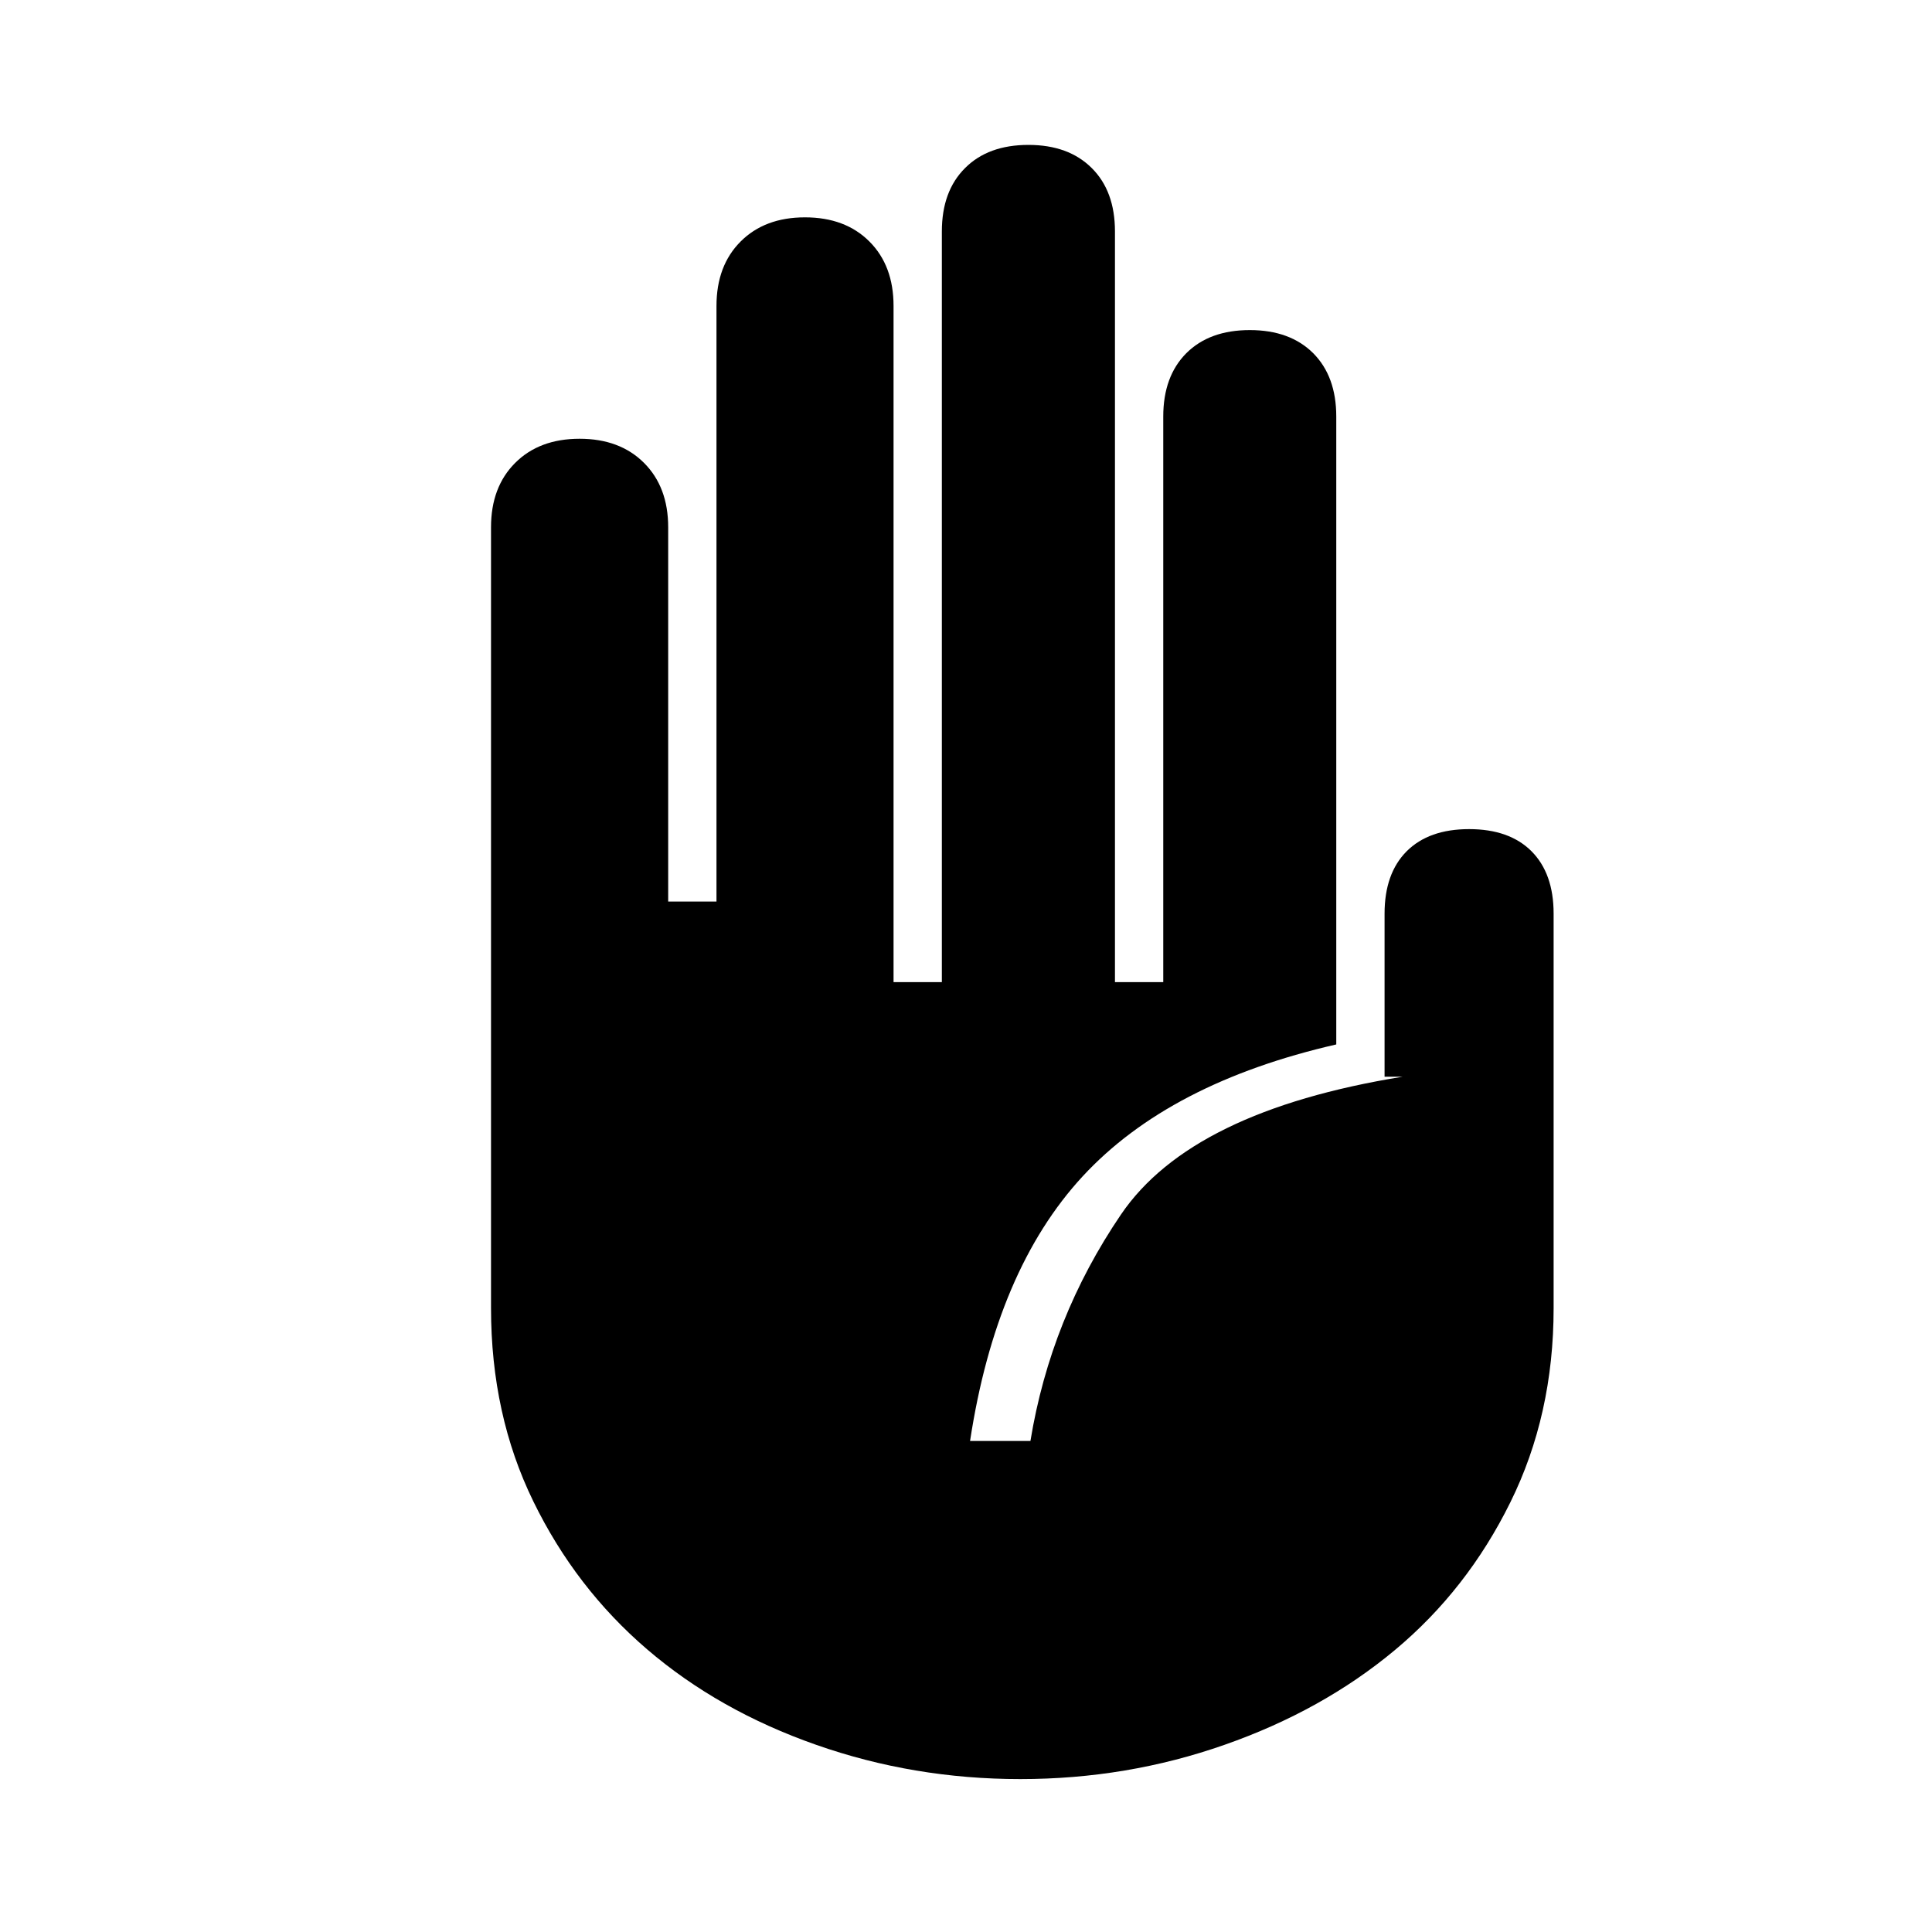 <svg xmlns="http://www.w3.org/2000/svg" height="20" width="20"><path d="M10.562 18.417Q9.458 18.417 8.448 18.062Q7.438 17.708 6.698 17.073Q5.958 16.438 5.521 15.542Q5.083 14.646 5.083 13.542V5.458Q5.083 5.042 5.333 4.792Q5.583 4.542 6 4.542Q6.417 4.542 6.667 4.792Q6.917 5.042 6.917 5.458V9.333H7.417V3.167Q7.417 2.75 7.667 2.5Q7.917 2.25 8.333 2.25Q8.75 2.25 9 2.5Q9.25 2.75 9.25 3.167V10.167H9.75V2.396Q9.75 1.979 9.99 1.74Q10.229 1.5 10.646 1.5Q11.062 1.5 11.302 1.74Q11.542 1.979 11.542 2.396V10.167H12.042V4.312Q12.042 3.896 12.281 3.656Q12.521 3.417 12.938 3.417Q13.354 3.417 13.594 3.656Q13.833 3.896 13.833 4.312V10.812Q12.104 11.208 11.208 12.177Q10.312 13.146 10.042 14.917H10.667Q10.875 13.646 11.604 12.573Q12.333 11.5 14.521 11.146H14.333V9.458Q14.333 9.042 14.562 8.812Q14.792 8.583 15.208 8.583Q15.625 8.583 15.854 8.812Q16.083 9.042 16.083 9.458V13.542Q16.083 14.646 15.635 15.552Q15.188 16.458 14.438 17.083Q13.688 17.708 12.677 18.062Q11.667 18.417 10.562 18.417Z"/></svg>